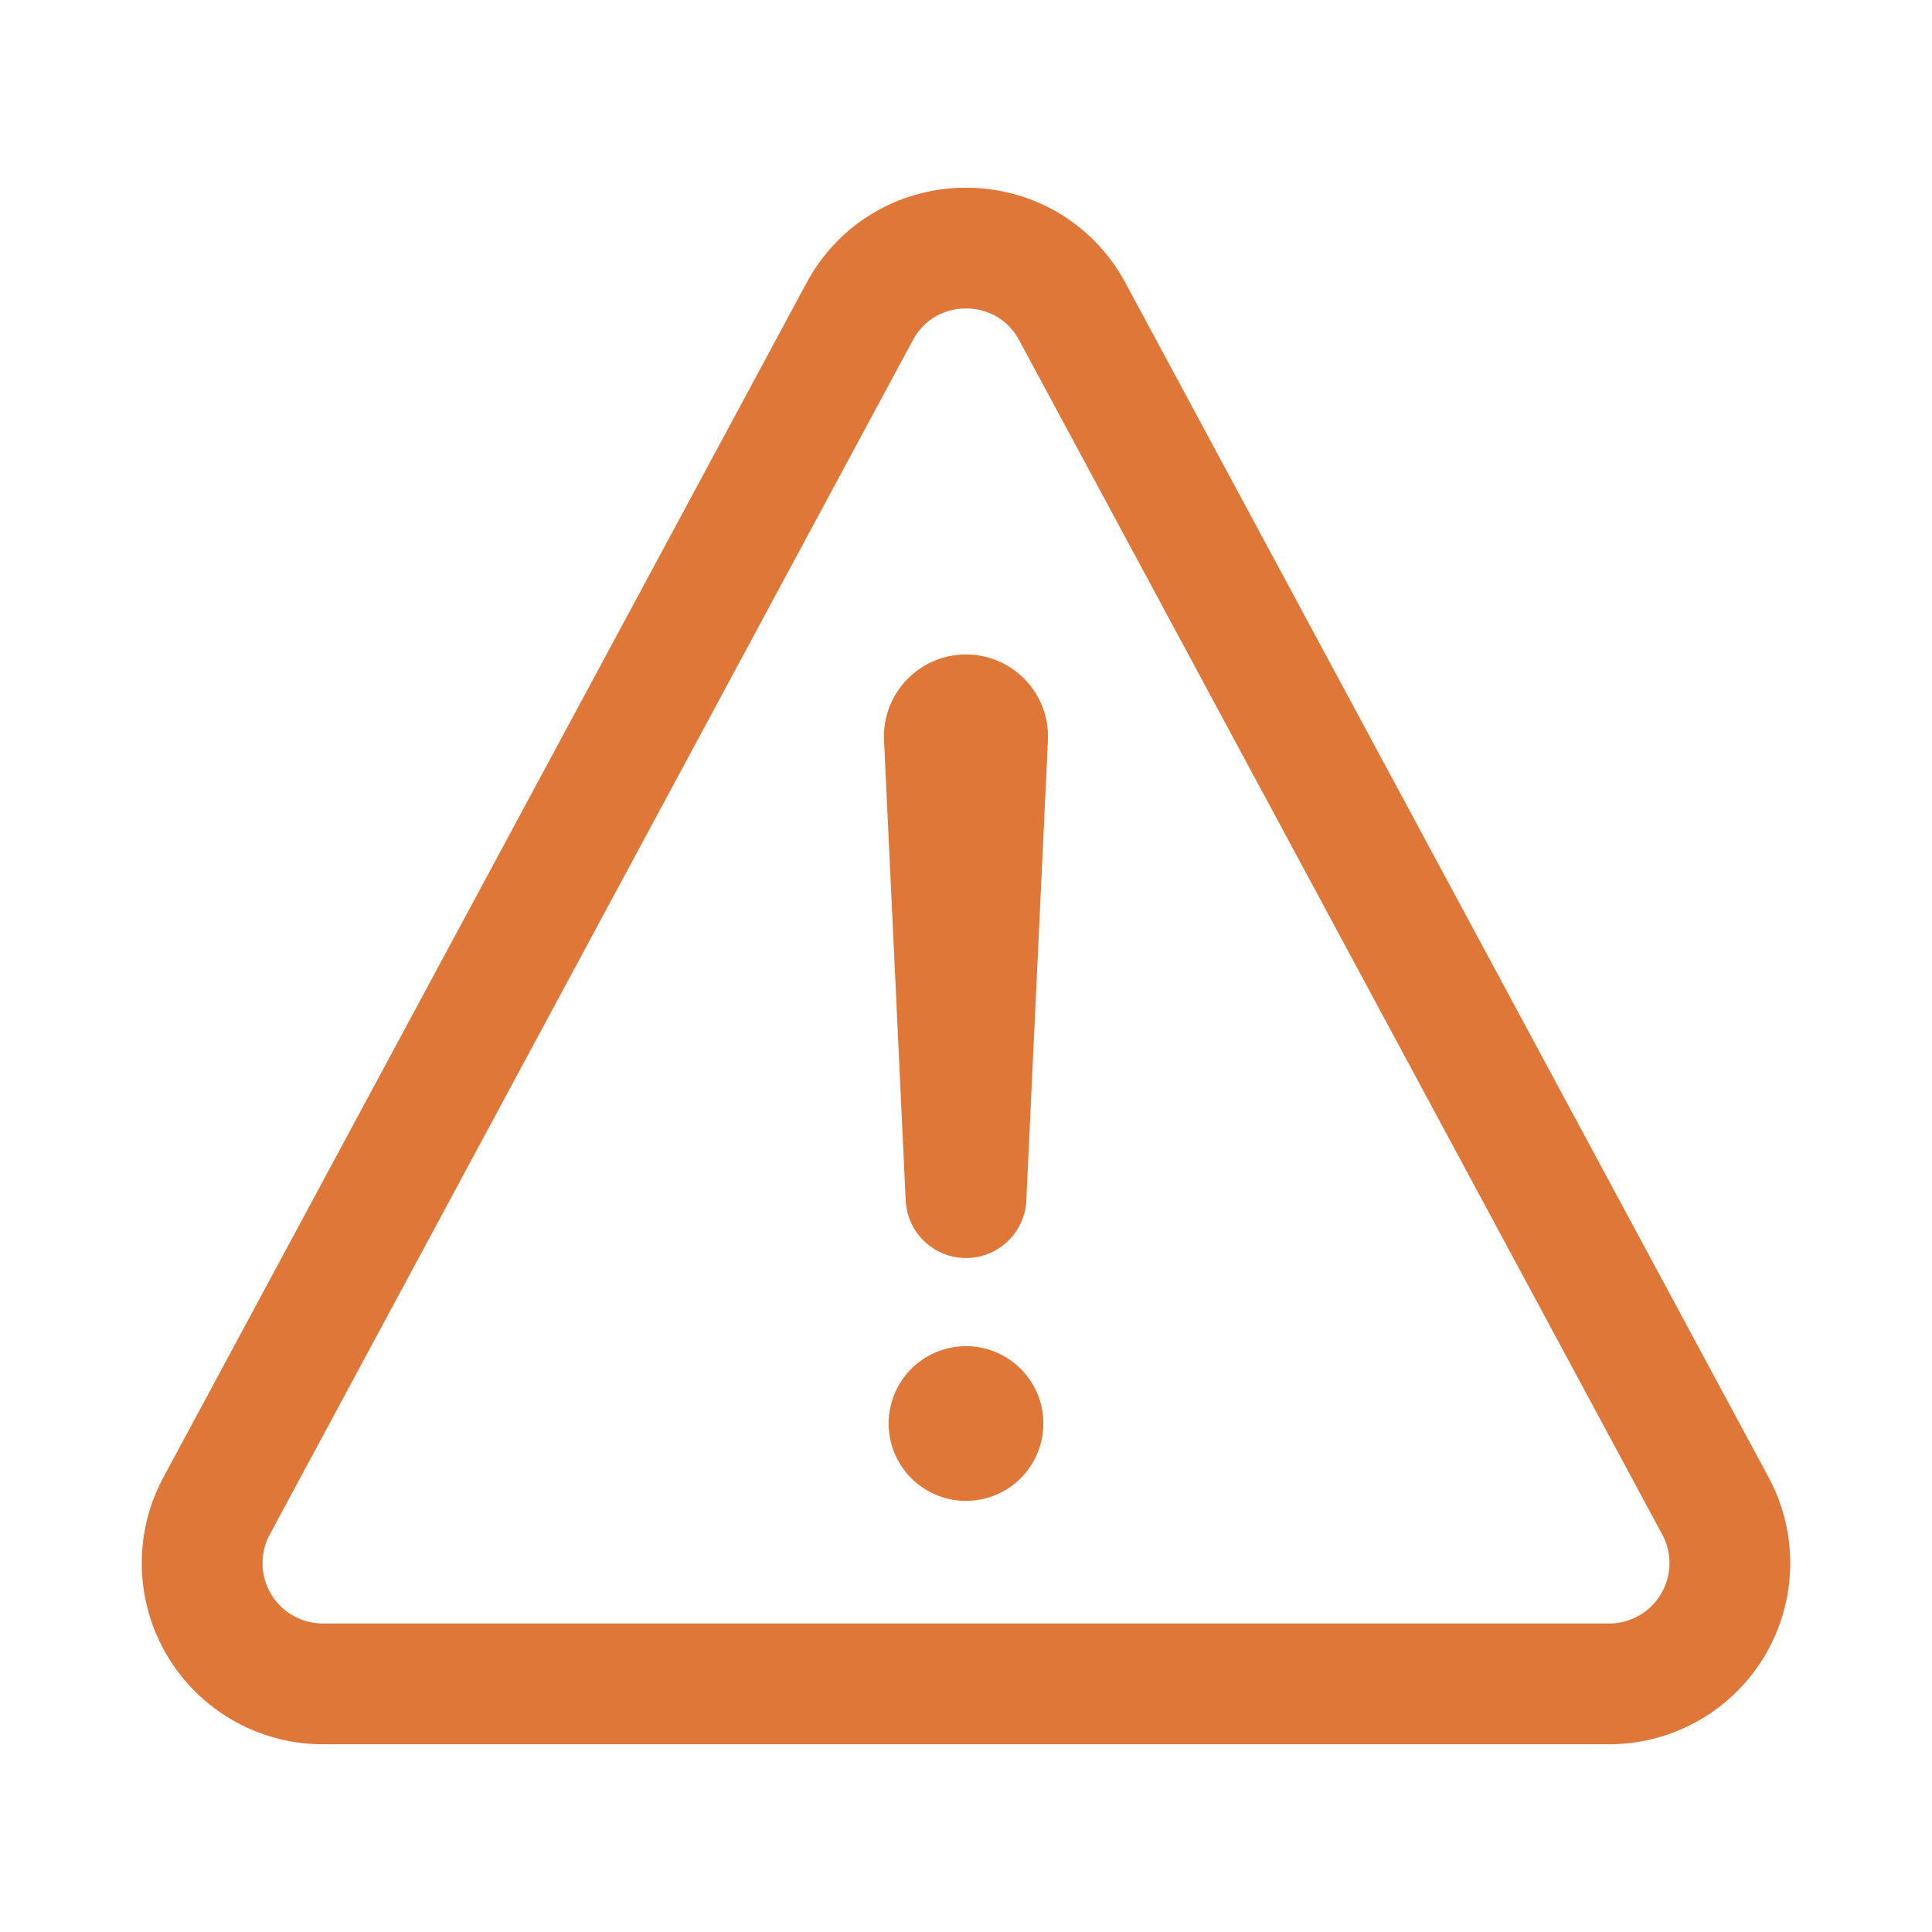 <?xml version="1.0" encoding="utf-8"?>
<!-- Uploaded to: SVG Repo, www.svgrepo.com, Generator: SVG Repo Mixer Tools -->
<svg width="800px" height="800px" viewBox="0 0 512 512" xmlns="http://www.w3.org/2000/svg">
  <title>ionicons-v5-r</title>
  <path d="M85.57,446.25H426.43a32,32,0,0,0,28.17-47.17L284.18,82.58c-12.09-22.44-44.27-22.44-56.36,0L57.4,399.08A32,32,0,0,0,85.57,446.25Z" style="fill:none;stroke:#de7737;stroke-linecap:round;stroke-linejoin:round;stroke-width:32px"/>
  <path d="M250.26,195.39l5.74,122,5.73-121.95a5.74,5.74,0,0,0-5.79-6h0A5.74,5.74,0,0,0,250.26,195.39Z" style="fill:none;stroke:#de7737;stroke-linecap:round;stroke-linejoin:round;stroke-width:32px"/>
  <path d="M256,397.25a20,20,0,1,1,20-20A20,20,0,0,1,256,397.25Z" stroke="#de7737" fill="#de7737"/>
</svg>